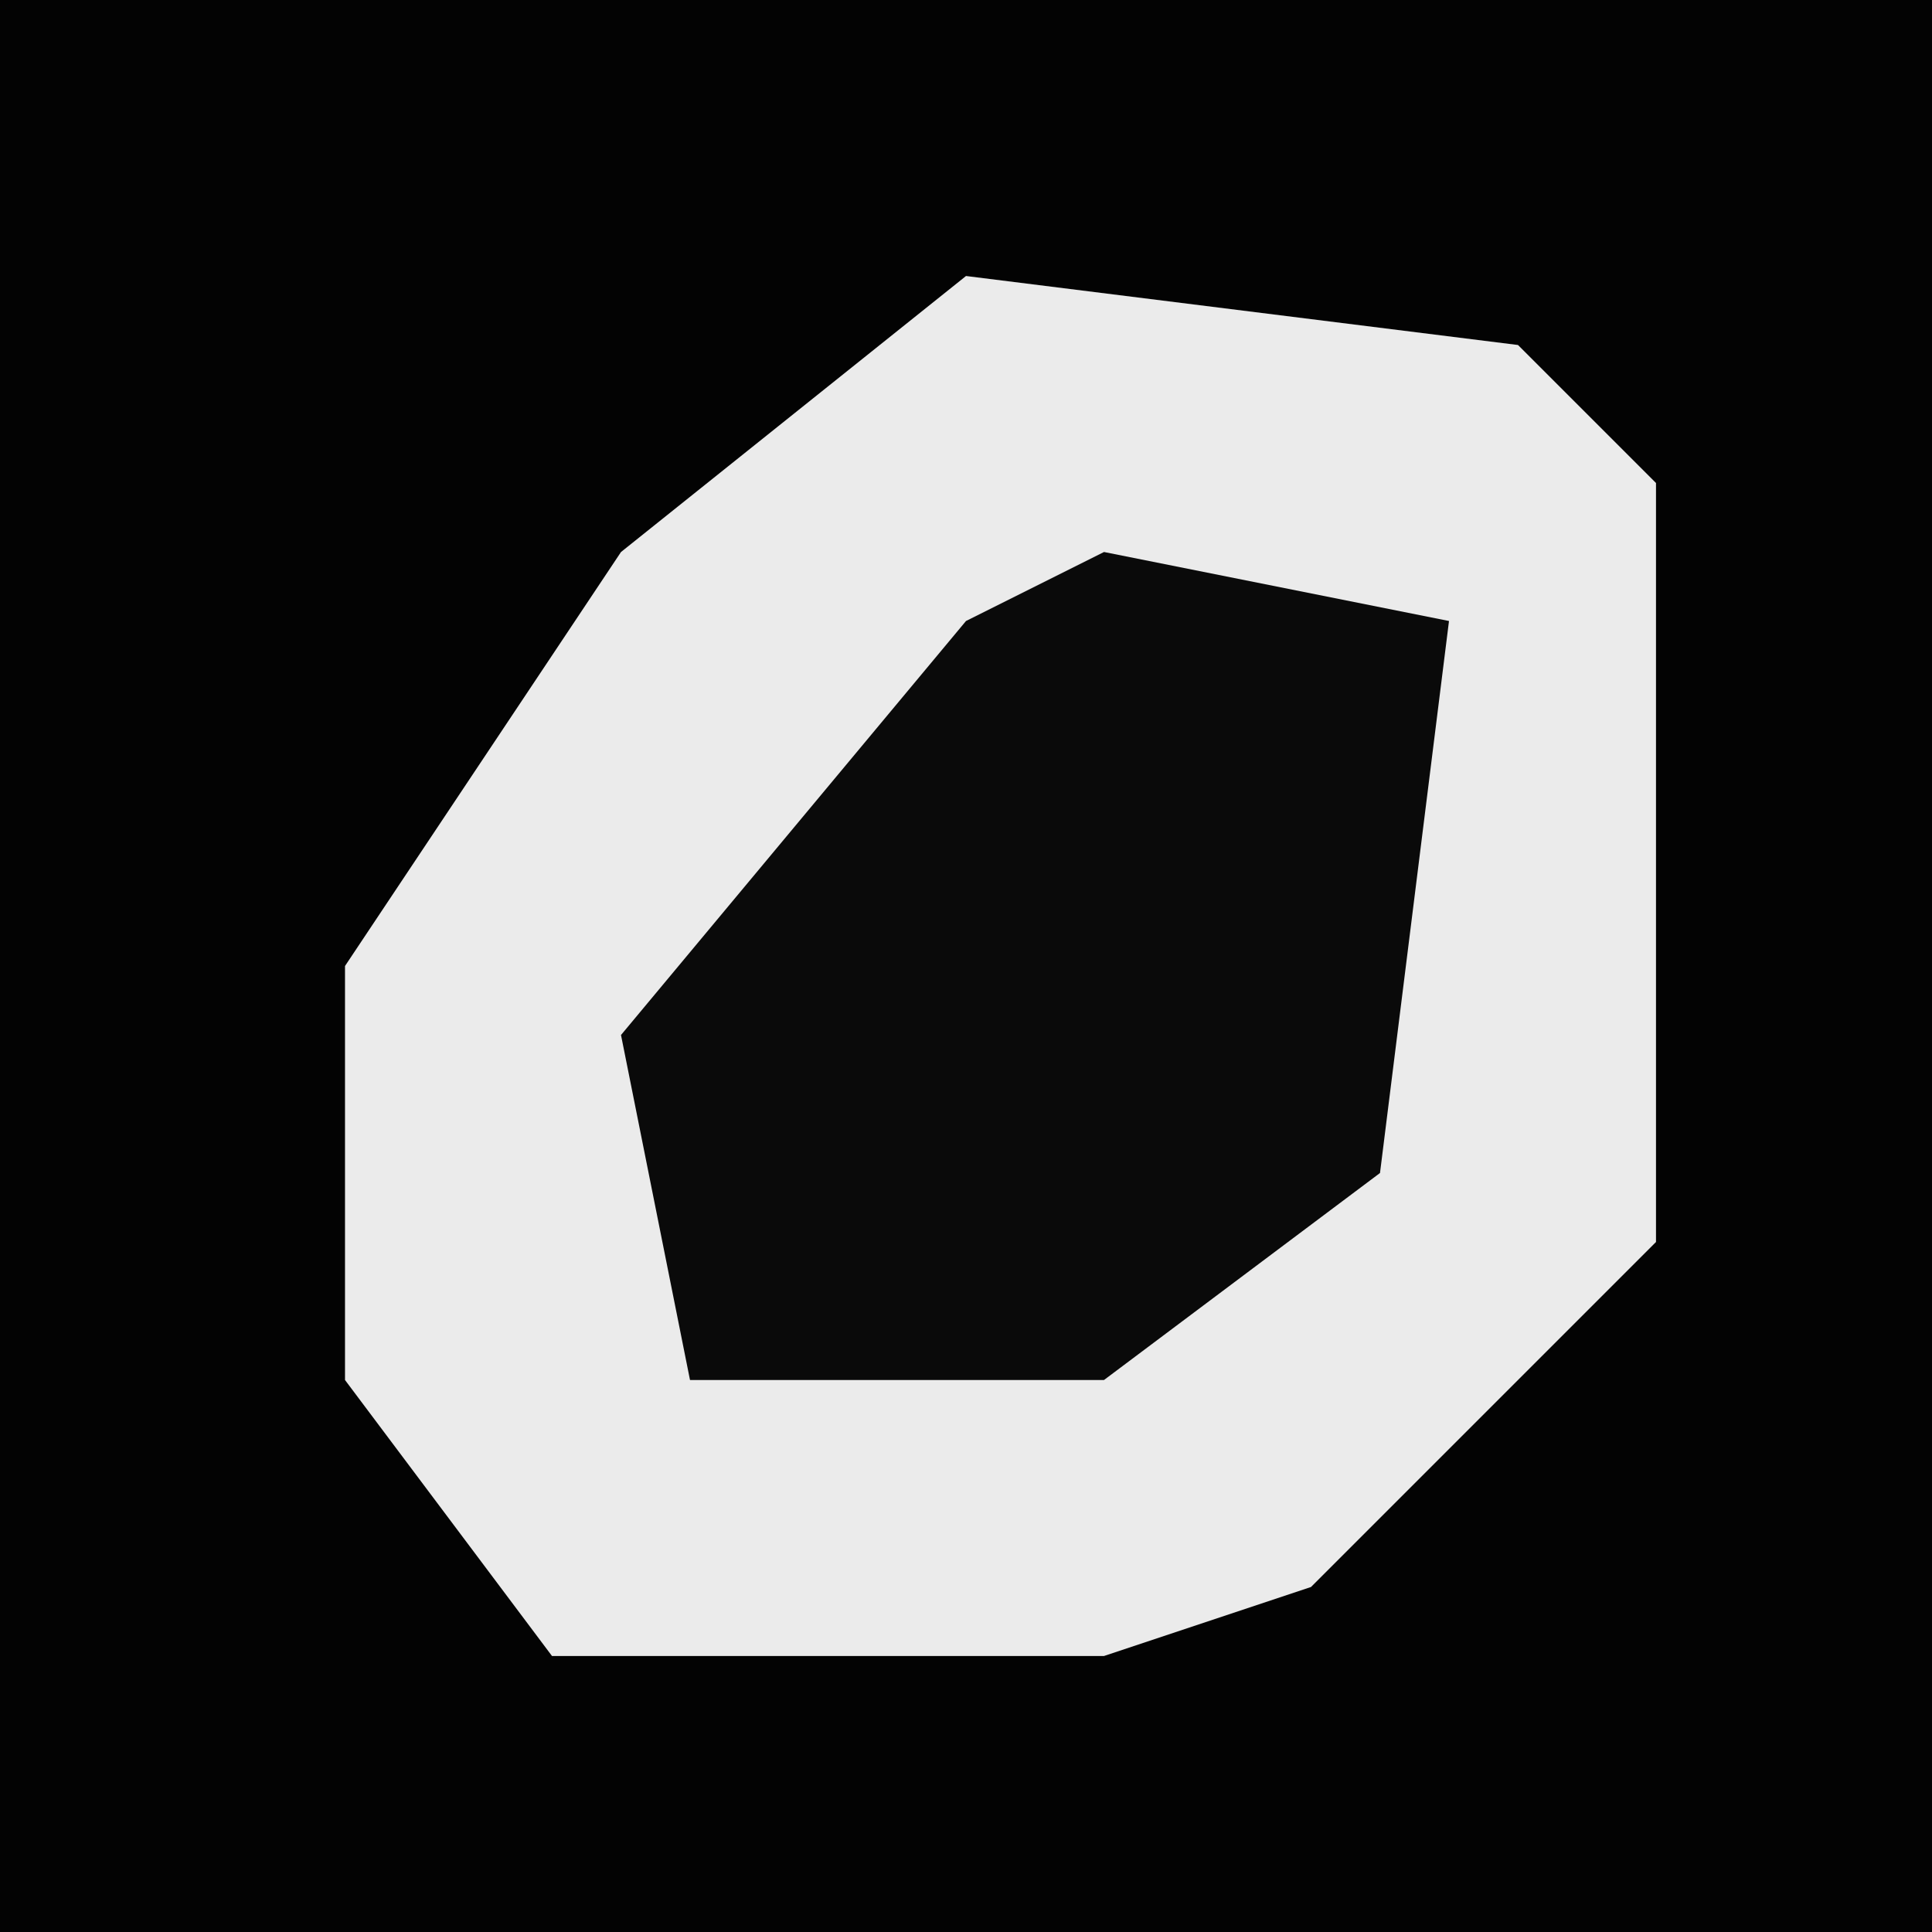 <?xml version="1.0" encoding="UTF-8"?>
<svg version="1.1" xmlns="http://www.w3.org/2000/svg" width="28" height="28">
<path d="M0,0 L28,0 L28,28 L0,28 Z " fill="#030303" transform="translate(0,0)"/>
<path d="M0,0 L8,1 L10,3 L10,14 L5,19 L2,20 L-6,20 L-9,16 L-9,10 L-5,4 Z " fill="#EBEBEB" transform="translate(14,4)"/>
<path d="M0,0 L5,1 L4,9 L0,12 L-6,12 L-7,7 L-2,1 Z " fill="#0A0A0A" transform="translate(16,8)"/>
</svg>
